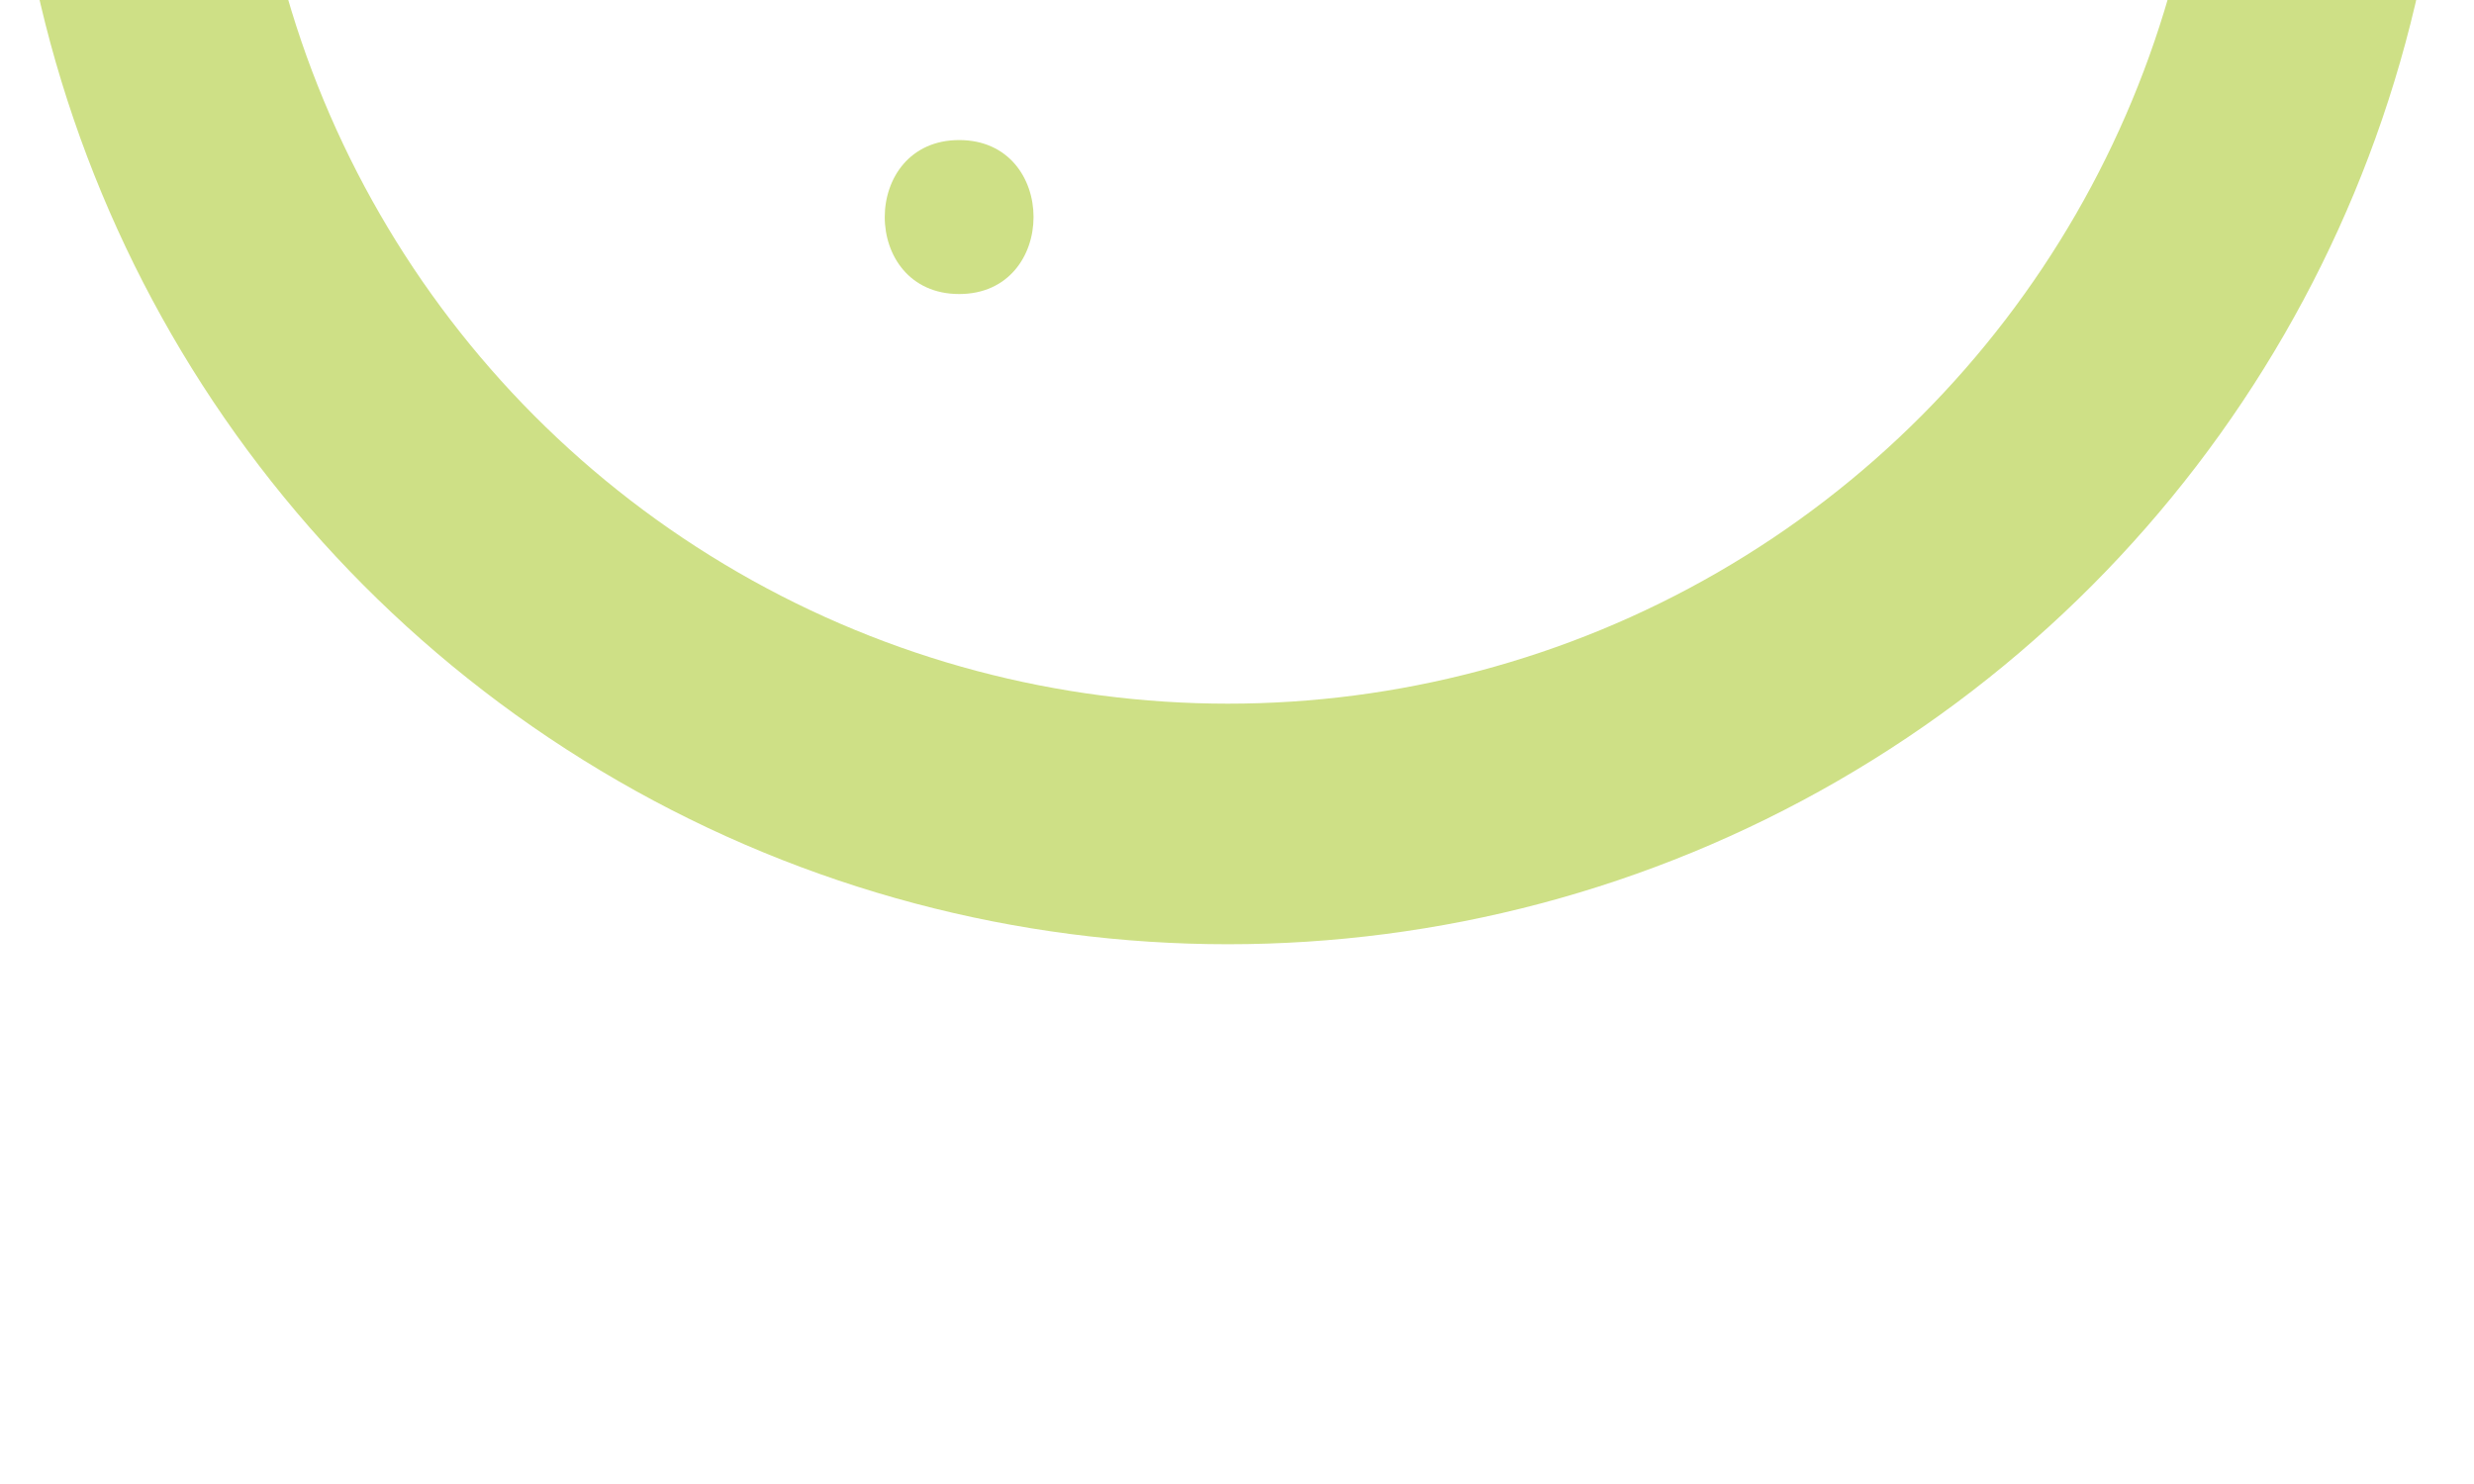 <svg id="Layer_1" data-name="Layer 1" xmlns="http://www.w3.org/2000/svg" viewBox="0 0 185.06 111.02"><defs><style>.cls-1{fill:none;stroke:#cee086;stroke-miterlimit:10;stroke-width:18px;}.cls-2{fill:#cee086;}</style></defs><title>mouseevents</title><circle class="cls-1" cx="91.85" cy="-20.59" r="82.24"/><path class="cls-2" d="M71.75,22c7.41,0,7.42-11.52,0-11.52S64.32,22,71.75,22Z"/></svg>
